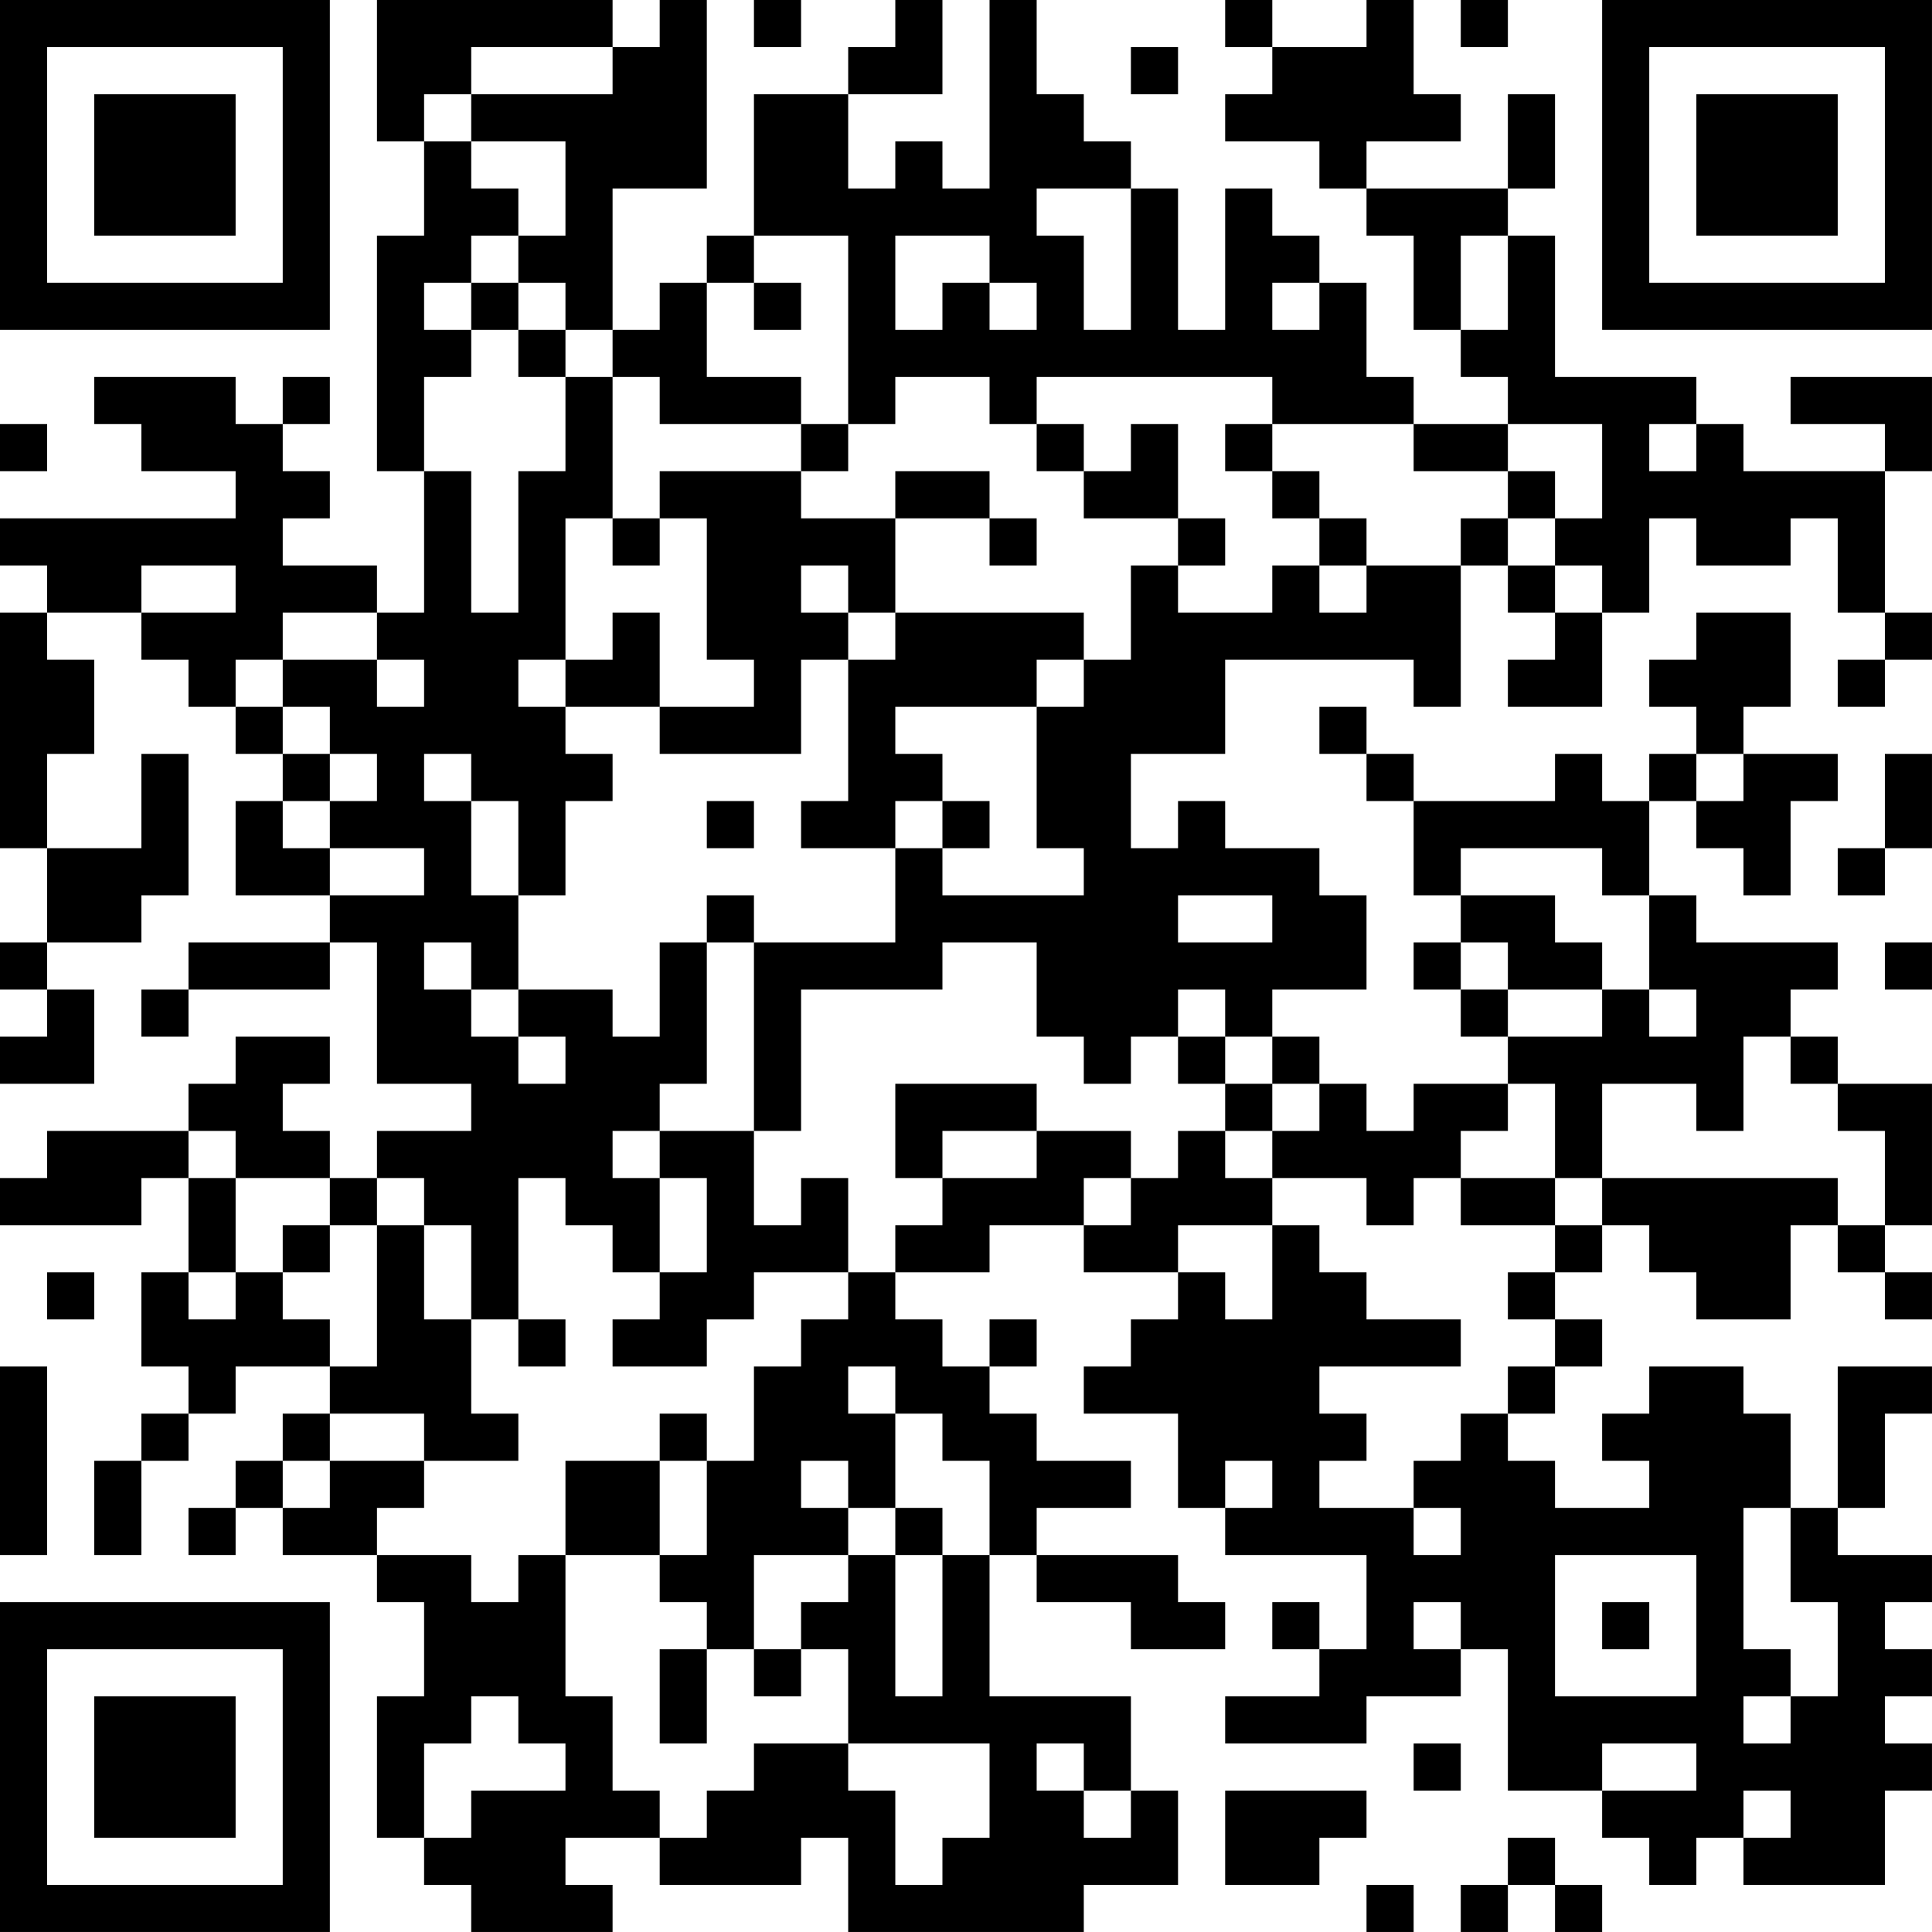 <?xml version="1.0" encoding="UTF-8"?>
<svg xmlns="http://www.w3.org/2000/svg" version="1.1" width="200" height="200" viewBox="0 0 200 200"><rect x="0" y="0" width="200" height="200" fill="#ffffff"/><g transform="scale(4.878)"><g transform="translate(0,0)"><path fill-rule="evenodd" d="M8 0L8 3L9 3L9 5L8 5L8 10L9 10L9 13L8 13L8 12L6 12L6 11L7 11L7 10L6 10L6 9L7 9L7 8L6 8L6 9L5 9L5 8L2 8L2 9L3 9L3 10L5 10L5 11L0 11L0 12L1 12L1 13L0 13L0 18L1 18L1 20L0 20L0 21L1 21L1 22L0 22L0 23L2 23L2 21L1 21L1 20L3 20L3 19L4 19L4 16L3 16L3 18L1 18L1 16L2 16L2 14L1 14L1 13L3 13L3 14L4 14L4 15L5 15L5 16L6 16L6 17L5 17L5 19L7 19L7 20L4 20L4 21L3 21L3 22L4 22L4 21L7 21L7 20L8 20L8 23L10 23L10 24L8 24L8 25L7 25L7 24L6 24L6 23L7 23L7 22L5 22L5 23L4 23L4 24L1 24L1 25L0 25L0 26L3 26L3 25L4 25L4 27L3 27L3 29L4 29L4 30L3 30L3 31L2 31L2 33L3 33L3 31L4 31L4 30L5 30L5 29L7 29L7 30L6 30L6 31L5 31L5 32L4 32L4 33L5 33L5 32L6 32L6 33L8 33L8 34L9 34L9 36L8 36L8 39L9 39L9 40L10 40L10 41L13 41L13 40L12 40L12 39L14 39L14 40L17 40L17 39L18 39L18 41L23 41L23 40L25 40L25 38L24 38L24 36L21 36L21 33L22 33L22 34L24 34L24 35L26 35L26 34L25 34L25 33L22 33L22 32L24 32L24 31L22 31L22 30L21 30L21 29L22 29L22 28L21 28L21 29L20 29L20 28L19 28L19 27L21 27L21 26L23 26L23 27L25 27L25 28L24 28L24 29L23 29L23 30L25 30L25 32L26 32L26 33L29 33L29 35L28 35L28 34L27 34L27 35L28 35L28 36L26 36L26 37L29 37L29 36L31 36L31 35L32 35L32 38L34 38L34 39L35 39L35 40L36 40L36 39L37 39L37 40L40 40L40 38L41 38L41 37L40 37L40 36L41 36L41 35L40 35L40 34L41 34L41 33L39 33L39 32L40 32L40 30L41 30L41 29L39 29L39 32L38 32L38 30L37 30L37 29L35 29L35 30L34 30L34 31L35 31L35 32L33 32L33 31L32 31L32 30L33 30L33 29L34 29L34 28L33 28L33 27L34 27L34 26L35 26L35 27L36 27L36 28L38 28L38 26L39 26L39 27L40 27L40 28L41 28L41 27L40 27L40 26L41 26L41 23L39 23L39 22L38 22L38 21L39 21L39 20L36 20L36 19L35 19L35 17L36 17L36 18L37 18L37 19L38 19L38 17L39 17L39 16L37 16L37 15L38 15L38 13L36 13L36 14L35 14L35 15L36 15L36 16L35 16L35 17L34 17L34 16L33 16L33 17L30 17L30 16L29 16L29 15L28 15L28 16L29 16L29 17L30 17L30 19L31 19L31 20L30 20L30 21L31 21L31 22L32 22L32 23L30 23L30 24L29 24L29 23L28 23L28 22L27 22L27 21L29 21L29 19L28 19L28 18L26 18L26 17L25 17L25 18L24 18L24 16L26 16L26 14L30 14L30 15L31 15L31 12L32 12L32 13L33 13L33 14L32 14L32 15L34 15L34 13L35 13L35 11L36 11L36 12L38 12L38 11L39 11L39 13L40 13L40 14L39 14L39 15L40 15L40 14L41 14L41 13L40 13L40 10L41 10L41 8L38 8L38 9L40 9L40 10L37 10L37 9L36 9L36 8L33 8L33 5L32 5L32 4L33 4L33 2L32 2L32 4L29 4L29 3L31 3L31 2L30 2L30 0L29 0L29 1L27 1L27 0L26 0L26 1L27 1L27 2L26 2L26 3L28 3L28 4L29 4L29 5L30 5L30 7L31 7L31 8L32 8L32 9L30 9L30 8L29 8L29 6L28 6L28 5L27 5L27 4L26 4L26 7L25 7L25 4L24 4L24 3L23 3L23 2L22 2L22 0L21 0L21 4L20 4L20 3L19 3L19 4L18 4L18 2L20 2L20 0L19 0L19 1L18 1L18 2L16 2L16 5L15 5L15 6L14 6L14 7L13 7L13 4L15 4L15 0L14 0L14 1L13 1L13 0ZM16 0L16 1L17 1L17 0ZM31 0L31 1L32 1L32 0ZM10 1L10 2L9 2L9 3L10 3L10 4L11 4L11 5L10 5L10 6L9 6L9 7L10 7L10 8L9 8L9 10L10 10L10 13L11 13L11 10L12 10L12 8L13 8L13 11L12 11L12 14L11 14L11 15L12 15L12 16L13 16L13 17L12 17L12 19L11 19L11 17L10 17L10 16L9 16L9 17L10 17L10 19L11 19L11 21L10 21L10 20L9 20L9 21L10 21L10 22L11 22L11 23L12 23L12 22L11 22L11 21L13 21L13 22L14 22L14 20L15 20L15 23L14 23L14 24L13 24L13 25L14 25L14 27L13 27L13 26L12 26L12 25L11 25L11 28L10 28L10 26L9 26L9 25L8 25L8 26L7 26L7 25L5 25L5 24L4 24L4 25L5 25L5 27L4 27L4 28L5 28L5 27L6 27L6 28L7 28L7 29L8 29L8 26L9 26L9 28L10 28L10 30L11 30L11 31L9 31L9 30L7 30L7 31L6 31L6 32L7 32L7 31L9 31L9 32L8 32L8 33L10 33L10 34L11 34L11 33L12 33L12 36L13 36L13 38L14 38L14 39L15 39L15 38L16 38L16 37L18 37L18 38L19 38L19 40L20 40L20 39L21 39L21 37L18 37L18 35L17 35L17 34L18 34L18 33L19 33L19 36L20 36L20 33L21 33L21 31L20 31L20 30L19 30L19 29L18 29L18 30L19 30L19 32L18 32L18 31L17 31L17 32L18 32L18 33L16 33L16 35L15 35L15 34L14 34L14 33L15 33L15 31L16 31L16 29L17 29L17 28L18 28L18 27L19 27L19 26L20 26L20 25L22 25L22 24L24 24L24 25L23 25L23 26L24 26L24 25L25 25L25 24L26 24L26 25L27 25L27 26L25 26L25 27L26 27L26 28L27 28L27 26L28 26L28 27L29 27L29 28L31 28L31 29L28 29L28 30L29 30L29 31L28 31L28 32L30 32L30 33L31 33L31 32L30 32L30 31L31 31L31 30L32 30L32 29L33 29L33 28L32 28L32 27L33 27L33 26L34 26L34 25L39 25L39 26L40 26L40 24L39 24L39 23L38 23L38 22L37 22L37 24L36 24L36 23L34 23L34 25L33 25L33 23L32 23L32 24L31 24L31 25L30 25L30 26L29 26L29 25L27 25L27 24L28 24L28 23L27 23L27 22L26 22L26 21L25 21L25 22L24 22L24 23L23 23L23 22L22 22L22 20L20 20L20 21L17 21L17 24L16 24L16 20L19 20L19 18L20 18L20 19L23 19L23 18L22 18L22 15L23 15L23 14L24 14L24 12L25 12L25 13L27 13L27 12L28 12L28 13L29 13L29 12L31 12L31 11L32 11L32 12L33 12L33 13L34 13L34 12L33 12L33 11L34 11L34 9L32 9L32 10L30 10L30 9L27 9L27 8L22 8L22 9L21 9L21 8L19 8L19 9L18 9L18 5L16 5L16 6L15 6L15 8L17 8L17 9L14 9L14 8L13 8L13 7L12 7L12 6L11 6L11 5L12 5L12 3L10 3L10 2L13 2L13 1ZM24 1L24 2L25 2L25 1ZM22 4L22 5L23 5L23 7L24 7L24 4ZM19 5L19 7L20 7L20 6L21 6L21 7L22 7L22 6L21 6L21 5ZM31 5L31 7L32 7L32 5ZM10 6L10 7L11 7L11 8L12 8L12 7L11 7L11 6ZM16 6L16 7L17 7L17 6ZM27 6L27 7L28 7L28 6ZM0 9L0 10L1 10L1 9ZM17 9L17 10L14 10L14 11L13 11L13 12L14 12L14 11L15 11L15 14L16 14L16 15L14 15L14 13L13 13L13 14L12 14L12 15L14 15L14 16L17 16L17 14L18 14L18 17L17 17L17 18L19 18L19 17L20 17L20 18L21 18L21 17L20 17L20 16L19 16L19 15L22 15L22 14L23 14L23 13L19 13L19 11L21 11L21 12L22 12L22 11L21 11L21 10L19 10L19 11L17 11L17 10L18 10L18 9ZM22 9L22 10L23 10L23 11L25 11L25 12L26 12L26 11L25 11L25 9L24 9L24 10L23 10L23 9ZM26 9L26 10L27 10L27 11L28 11L28 12L29 12L29 11L28 11L28 10L27 10L27 9ZM35 9L35 10L36 10L36 9ZM32 10L32 11L33 11L33 10ZM3 12L3 13L5 13L5 12ZM17 12L17 13L18 13L18 14L19 14L19 13L18 13L18 12ZM6 13L6 14L5 14L5 15L6 15L6 16L7 16L7 17L6 17L6 18L7 18L7 19L9 19L9 18L7 18L7 17L8 17L8 16L7 16L7 15L6 15L6 14L8 14L8 15L9 15L9 14L8 14L8 13ZM36 16L36 17L37 17L37 16ZM40 16L40 18L39 18L39 19L40 19L40 18L41 18L41 16ZM15 17L15 18L16 18L16 17ZM31 18L31 19L33 19L33 20L34 20L34 21L32 21L32 20L31 20L31 21L32 21L32 22L34 22L34 21L35 21L35 22L36 22L36 21L35 21L35 19L34 19L34 18ZM15 19L15 20L16 20L16 19ZM25 19L25 20L27 20L27 19ZM40 20L40 21L41 21L41 20ZM25 22L25 23L26 23L26 24L27 24L27 23L26 23L26 22ZM19 23L19 25L20 25L20 24L22 24L22 23ZM14 24L14 25L15 25L15 27L14 27L14 28L13 28L13 29L15 29L15 28L16 28L16 27L18 27L18 25L17 25L17 26L16 26L16 24ZM31 25L31 26L33 26L33 25ZM6 26L6 27L7 27L7 26ZM1 27L1 28L2 28L2 27ZM11 28L11 29L12 29L12 28ZM0 29L0 33L1 33L1 29ZM14 30L14 31L12 31L12 33L14 33L14 31L15 31L15 30ZM26 31L26 32L27 32L27 31ZM19 32L19 33L20 33L20 32ZM37 32L37 35L38 35L38 36L37 36L37 37L38 37L38 36L39 36L39 34L38 34L38 32ZM33 33L33 36L36 36L36 33ZM30 34L30 35L31 35L31 34ZM34 34L34 35L35 35L35 34ZM14 35L14 37L15 37L15 35ZM16 35L16 36L17 36L17 35ZM10 36L10 37L9 37L9 39L10 39L10 38L12 38L12 37L11 37L11 36ZM22 37L22 38L23 38L23 39L24 39L24 38L23 38L23 37ZM30 37L30 38L31 38L31 37ZM34 37L34 38L36 38L36 37ZM26 38L26 40L28 40L28 39L29 39L29 38ZM37 38L37 39L38 39L38 38ZM32 39L32 40L31 40L31 41L32 41L32 40L33 40L33 41L34 41L34 40L33 40L33 39ZM29 40L29 41L30 41L30 40ZM0 0L0 7L7 7L7 0ZM1 1L1 6L6 6L6 1ZM2 2L2 5L5 5L5 2ZM34 0L34 7L41 7L41 0ZM35 1L35 6L40 6L40 1ZM36 2L36 5L39 5L39 2ZM0 34L0 41L7 41L7 34ZM1 35L1 40L6 40L6 35ZM2 36L2 39L5 39L5 36Z" fill="#000000"/></g></g></svg>
